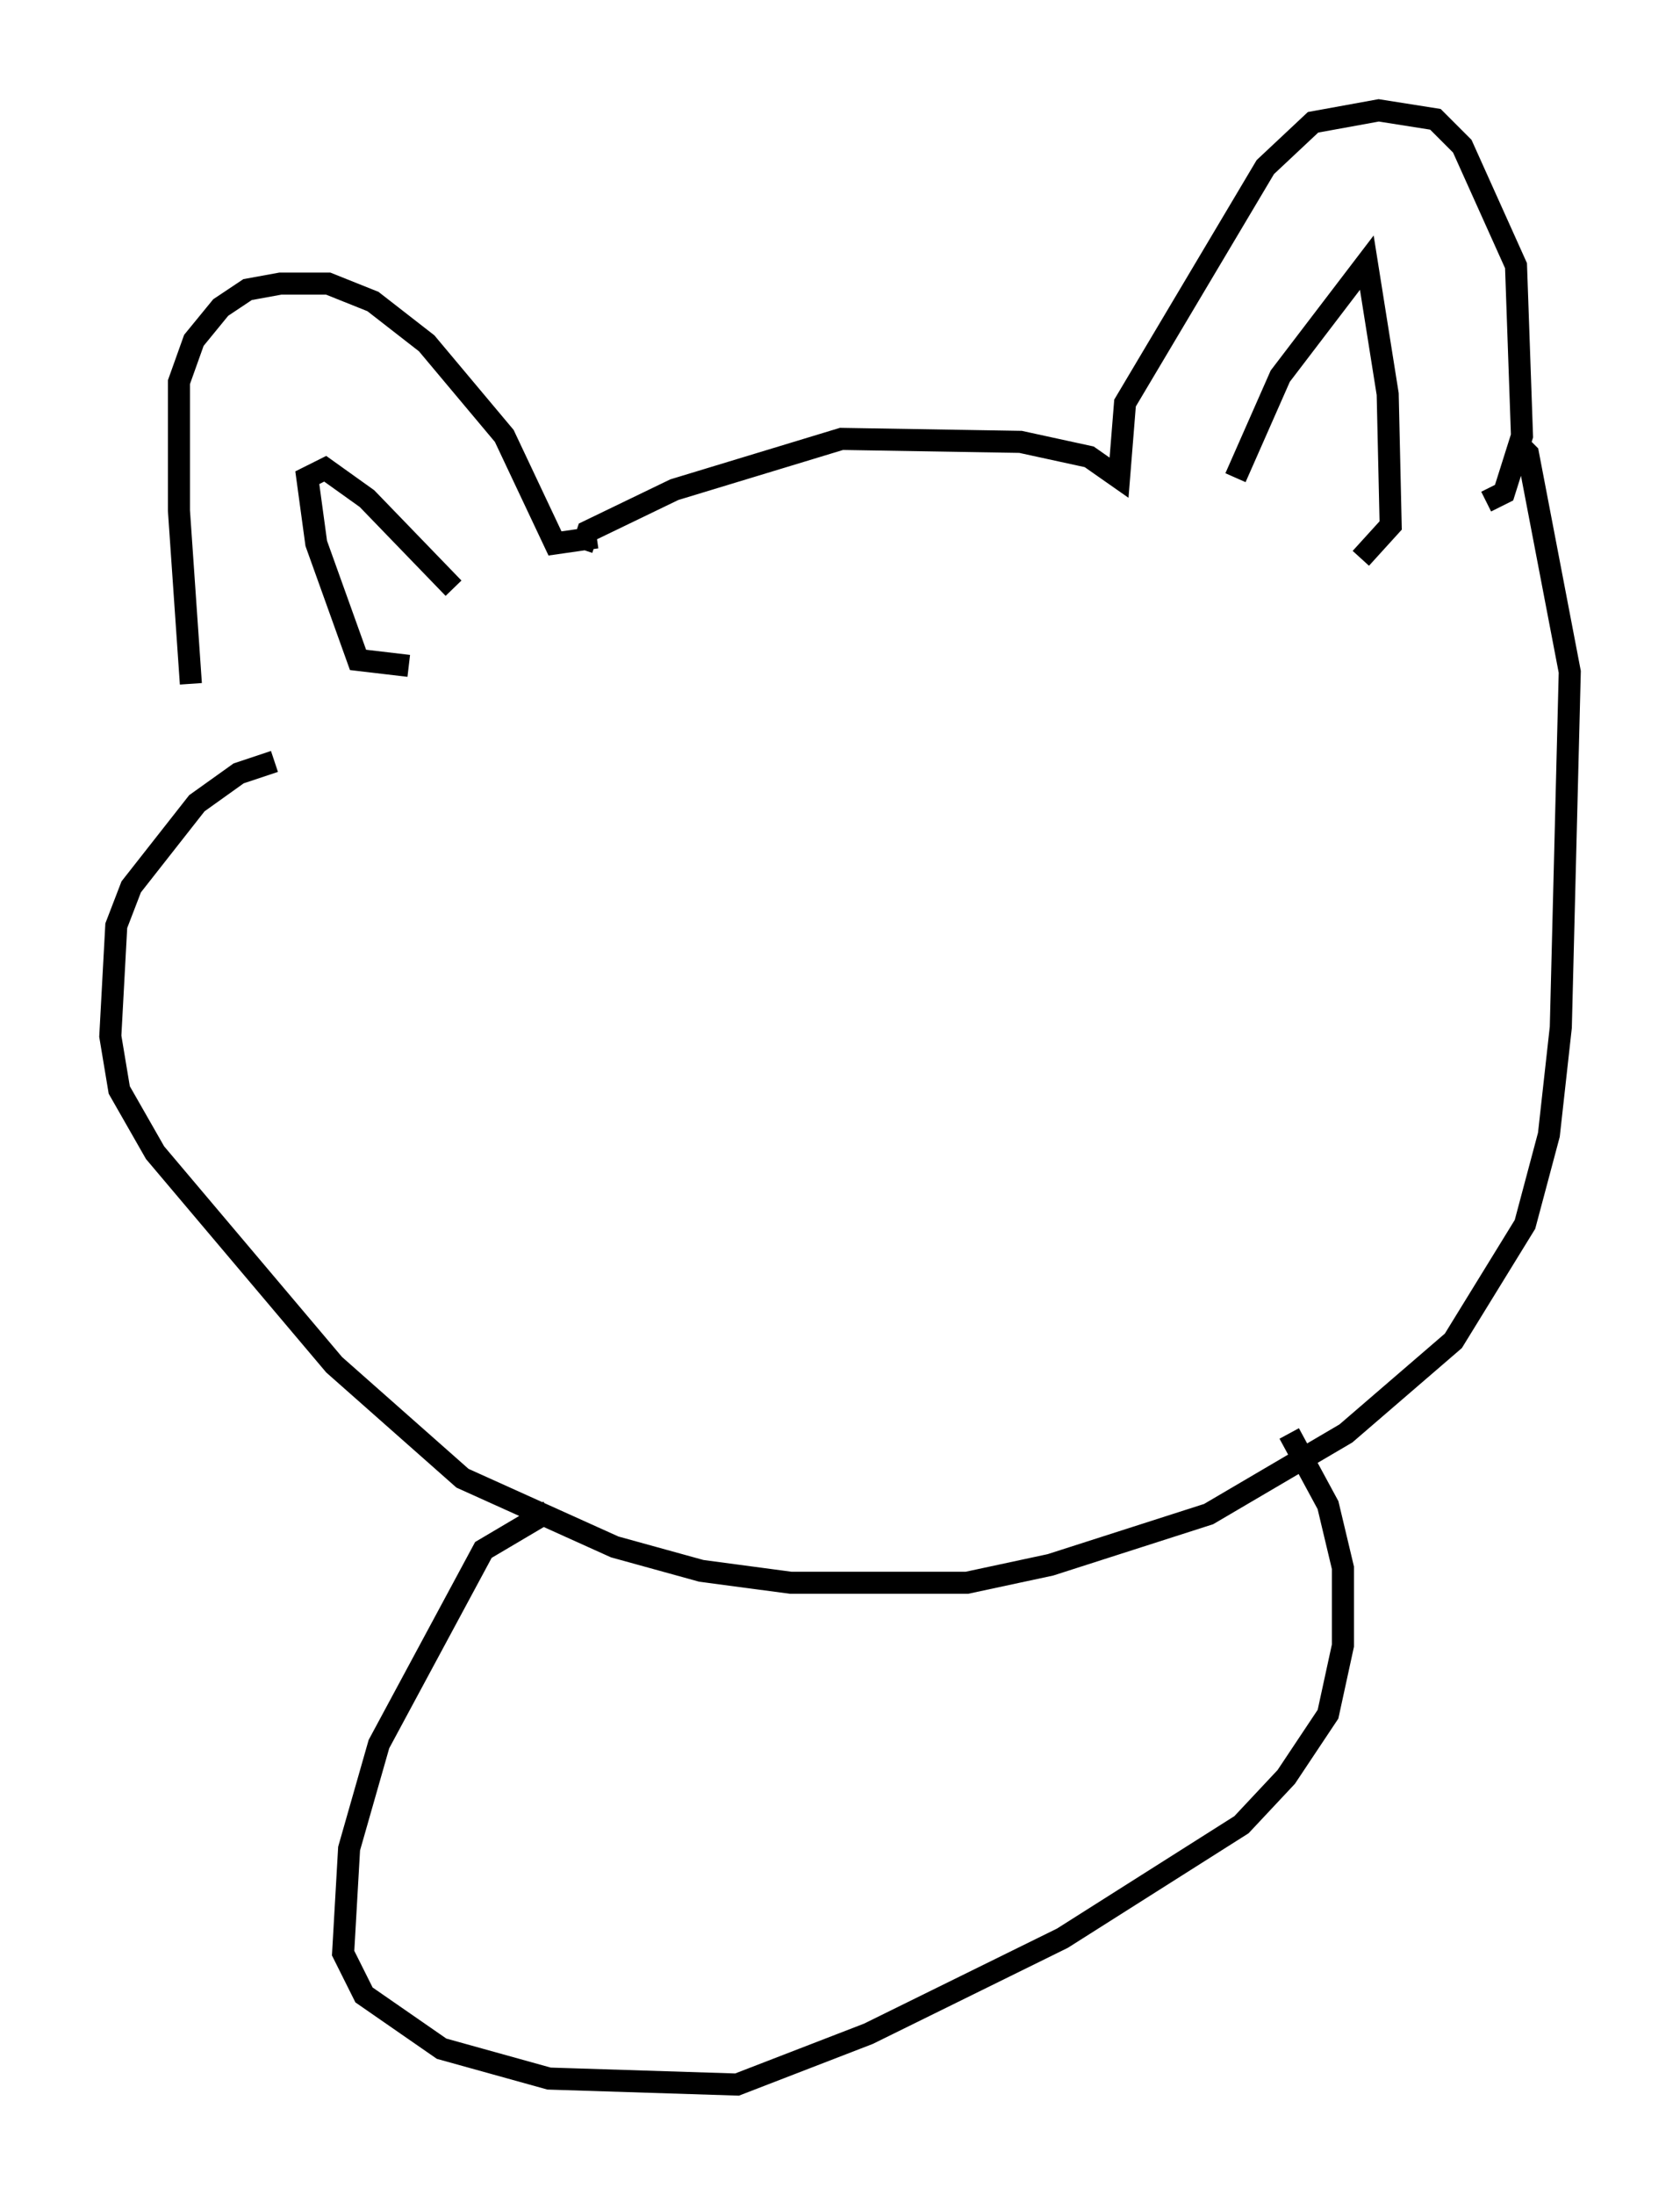 <?xml version="1.0" encoding="utf-8" ?>
<svg baseProfile="full" height="99.444" version="1.1" width="76.17" xmlns="http://www.w3.org/2000/svg" xmlns:ev="http://www.w3.org/2001/xml-events" xmlns:xlink="http://www.w3.org/1999/xlink"><defs /><rect fill="white" height="99.444" width="76.17" x="0" y="0" /><path d="M10.548, 36.123 m-1.894, -5.142 l-0.541, -7.848 0.0, -5.819 l0.677, -1.894 1.218, -1.488 l1.218, -0.812 1.488, -0.271 l2.165, 0.0 2.03, 0.812 l2.436, 1.894 3.518, 4.195 l2.3, 4.871 1.894, -0.271 m-0.677, 0.541 l0.271, -0.812 3.924, -1.894 l7.578, -2.3 8.119, 0.135 l3.112, 0.677 1.353, 0.947 l0.271, -3.383 6.36, -10.69 l2.165, -2.03 2.977, -0.541 l2.571, 0.406 1.218, 1.218 l2.436, 5.413 0.271, 7.713 l-0.812, 2.571 -0.812, 0.406 m-48.849, 7.442 l-2.3, -0.271 -1.894, -5.277 l-0.406, -2.977 0.812, -0.406 l1.894, 1.353 3.924, 4.059 m35.453, -5.007 l2.03, -4.601 3.924, -5.142 l0.947, 5.954 0.135, 5.954 l-1.353, 1.488 m-49.255, 9.202 l-1.624, 0.541 -1.894, 1.353 l-2.977, 3.789 -0.677, 1.759 l-0.271, 5.007 0.406, 2.436 l1.624, 2.842 8.119, 9.607 l5.819, 5.142 6.901, 3.112 l3.924, 1.083 4.059, 0.541 l7.984, 0.0 3.789, -0.812 l7.172, -2.3 6.225, -3.654 l4.871, -4.195 3.248, -5.277 l1.083, -4.059 0.541, -4.871 l0.406, -16.103 -1.894, -9.878 l-0.541, -0.541 m-43.843, 48.443 l-2.977, 1.759 -4.736, 8.796 l-1.353, 4.736 -0.271, 4.736 l0.947, 1.894 3.518, 2.436 l4.871, 1.353 8.525, 0.271 l5.954, -2.3 8.796, -4.33 l8.119, -5.142 2.03, -2.165 l1.894, -2.842 0.677, -3.112 l0.0, -3.518 -0.677, -2.842 l-1.759, -3.248 " fill="none" stroke="black" stroke-width="1" /></svg>